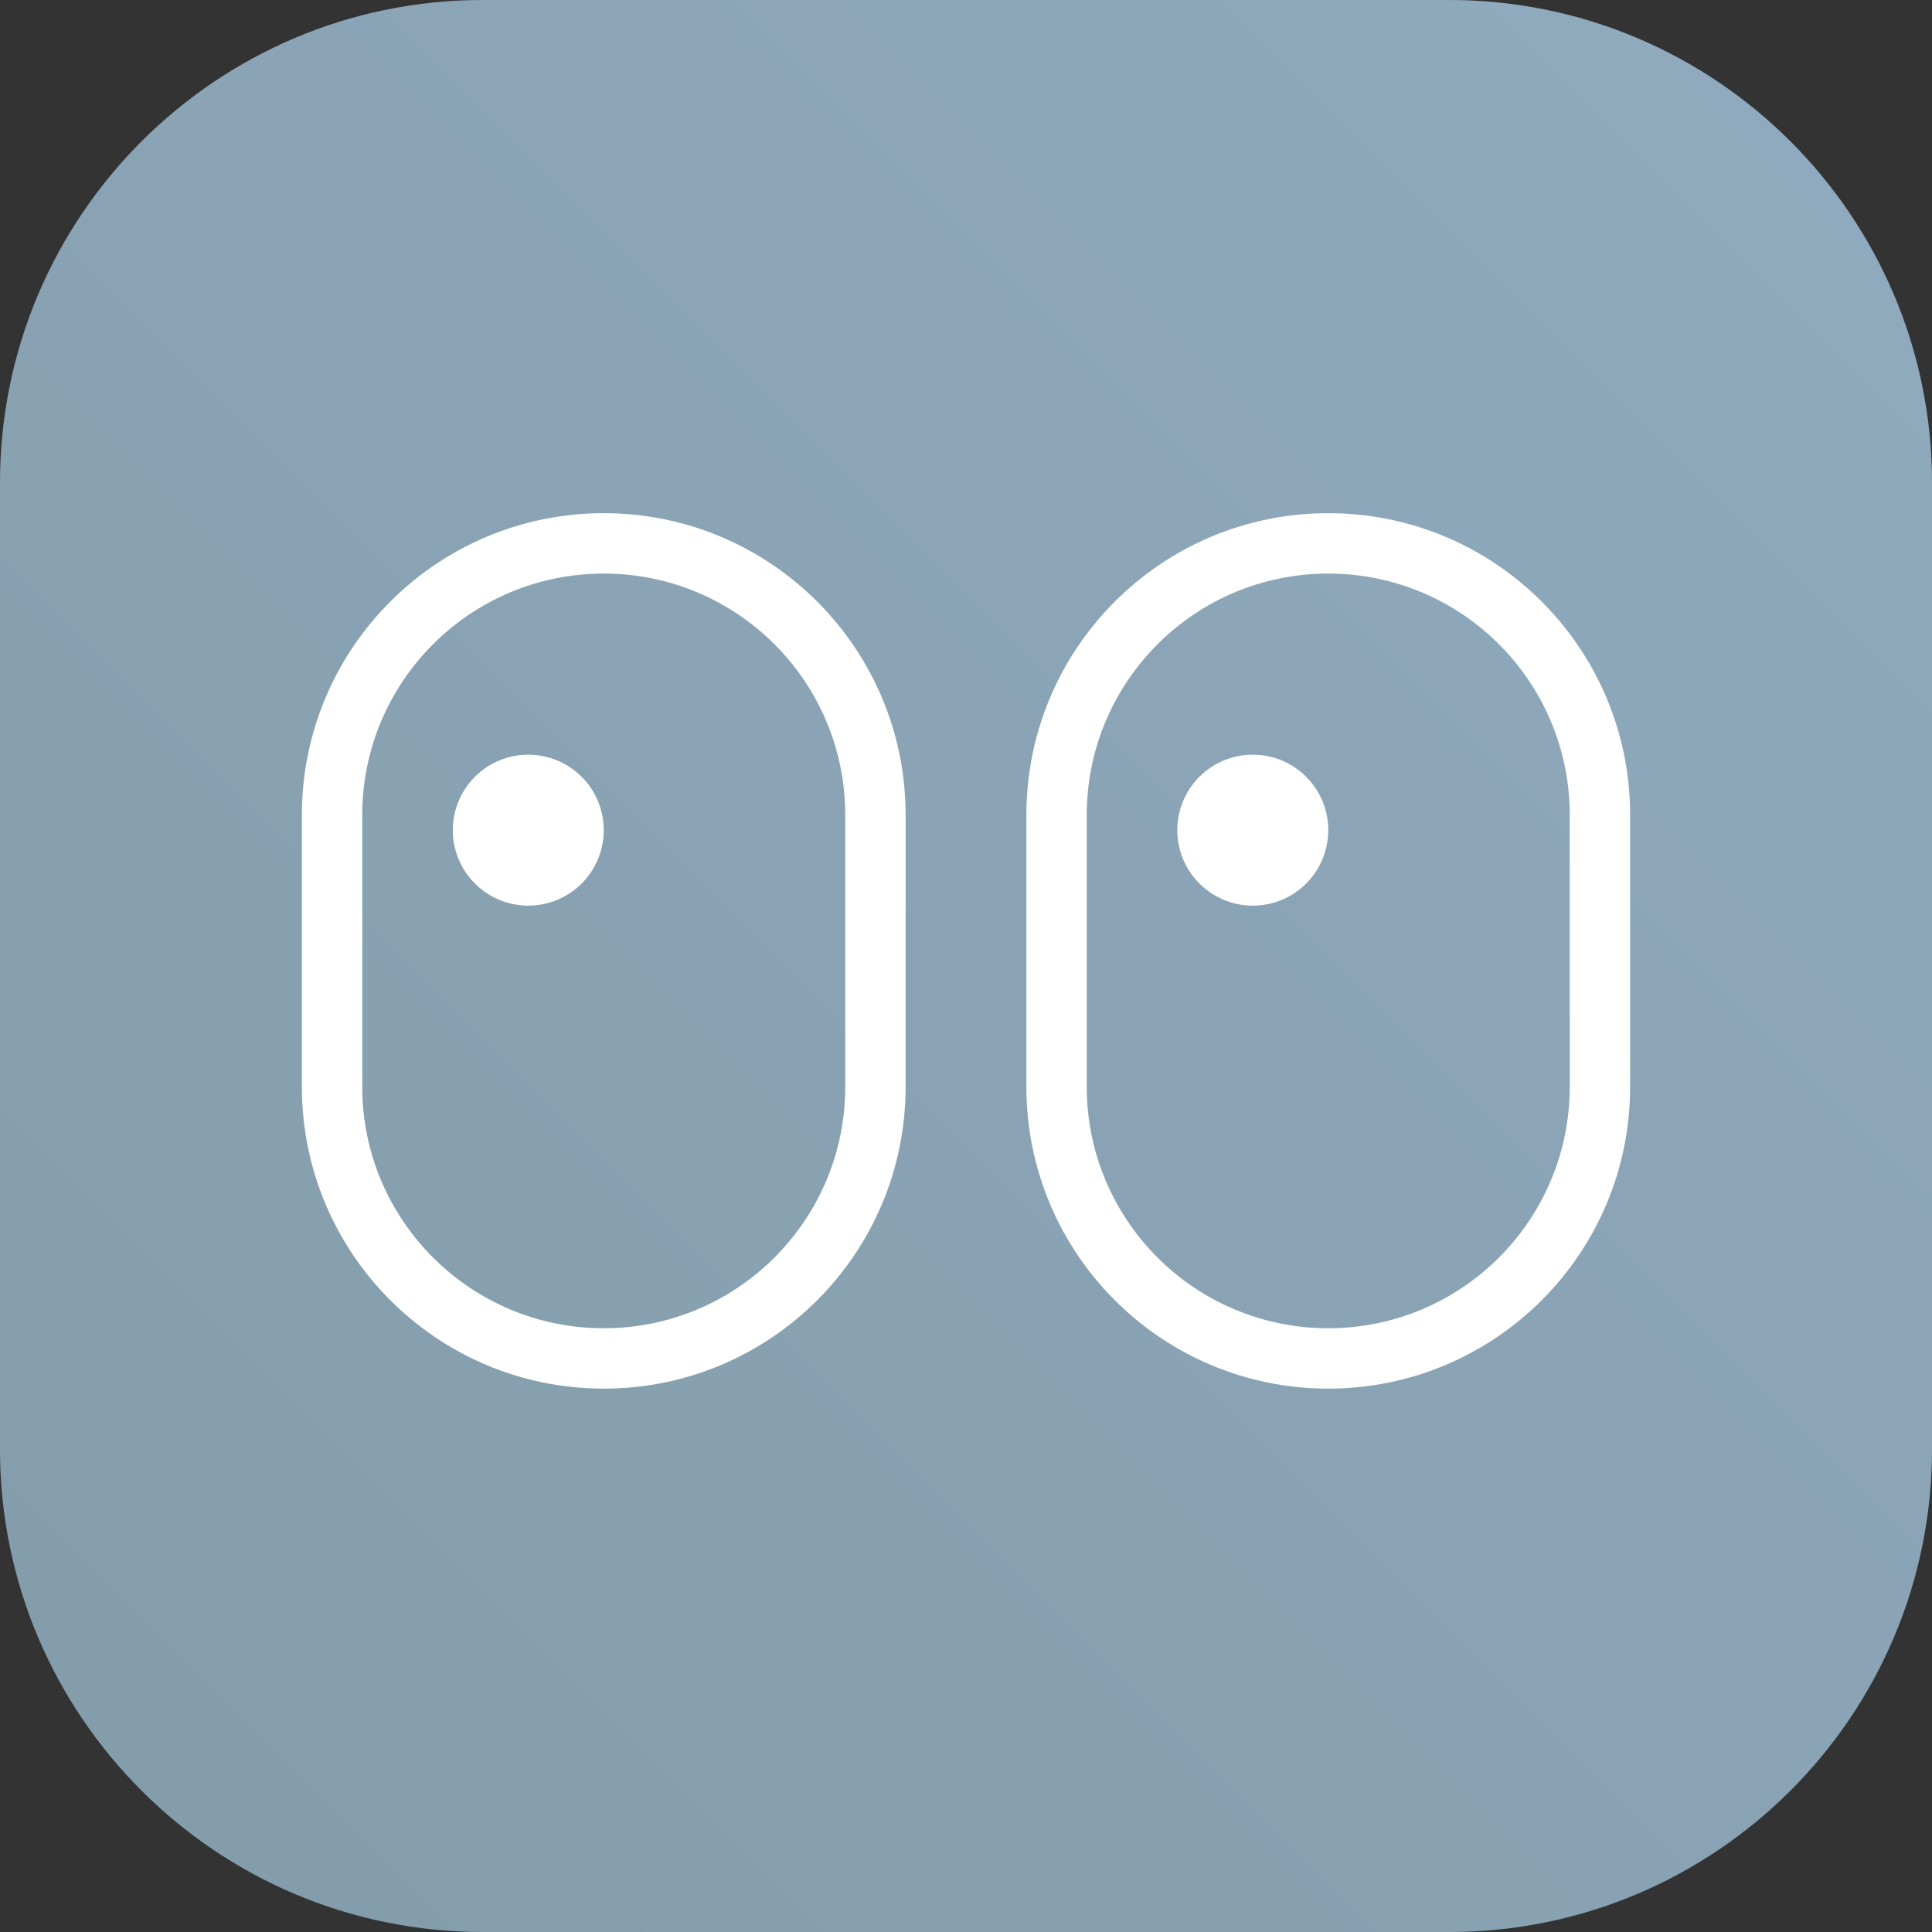<svg
  width="64"
  height="64"
  viewBox="0 0 64 64"
  fill="none"
  xmlns="http://www.w3.org/2000/svg"
>
  <rect x="0" y="0" width="64" height="64" fill="#333333" stroke="none"/>
  <path
    d="M0 16C0 7.163 7.163 0 16 0H48C56.837 0 64 7.163 64 16V48C64 56.837 56.837 64 48 64H16C7.163 64 0 56.837 0 48V16Z"
    fill="url(#paint0_linear_1_11)"
  />
  <path
    d="M0 16C0 7.163 7.163 0 16 0H48C56.837 0 64 7.163 64 16V48C64 56.837 56.837 64 48 64H16C7.163 64 0 56.837 0 48V16Z"
    fill="white"
    fill-opacity="0.3"
  />
  <path
    fill-rule="evenodd"
    clip-rule="evenodd"
    d="M28 36V27C28 22.582 24.418 19 20 19C15.582 19 12 22.582 12 27V36C12 40.418 15.582 44 20 44C24.418 44 28 40.418 28 36ZM20 17C14.477 17 10 21.477 10 27V36C10 41.523 14.477 46 20 46C25.523 46 30 41.523 30 36V27C30 21.477 25.523 17 20 17Z"
    fill="white"
  />
  <path
    d="M20 27.5C20 28.881 18.881 30 17.5 30C16.119 30 15 28.881 15 27.5C15 26.119 16.119 25 17.5 25C18.881 25 20 26.119 20 27.5Z"
    fill="white"
  />
  <path
    fill-rule="evenodd"
    clip-rule="evenodd"
    d="M52 36V27C52 22.582 48.418 19 44 19C39.582 19 36 22.582 36 27V36C36 40.418 39.582 44 44 44C48.418 44 52 40.418 52 36ZM44 17C38.477 17 34 21.477 34 27V36C34 41.523 38.477 46 44 46C49.523 46 54 41.523 54 36V27C54 21.477 49.523 17 44 17Z"
    fill="white"
  />
  <path
    d="M44 27.5C44 28.881 42.881 30 41.5 30C40.119 30 39 28.881 39 27.5C39 26.119 40.119 25 41.5 25C42.881 25 44 26.119 44 27.5Z"
    fill="white"
  />
  <defs>
    <linearGradient
      id="paint0_linear_1_11"
      x1="-7.54028e-05"
      y1="64"
      x2="64"
      y2="-5.25147e-05"
      gradientUnits="userSpaceOnUse"
    >
      <stop stop-color="#4D7286" />
      <stop offset="1" stop-color="#6287A4" />
    </linearGradient>
  </defs>
</svg>
